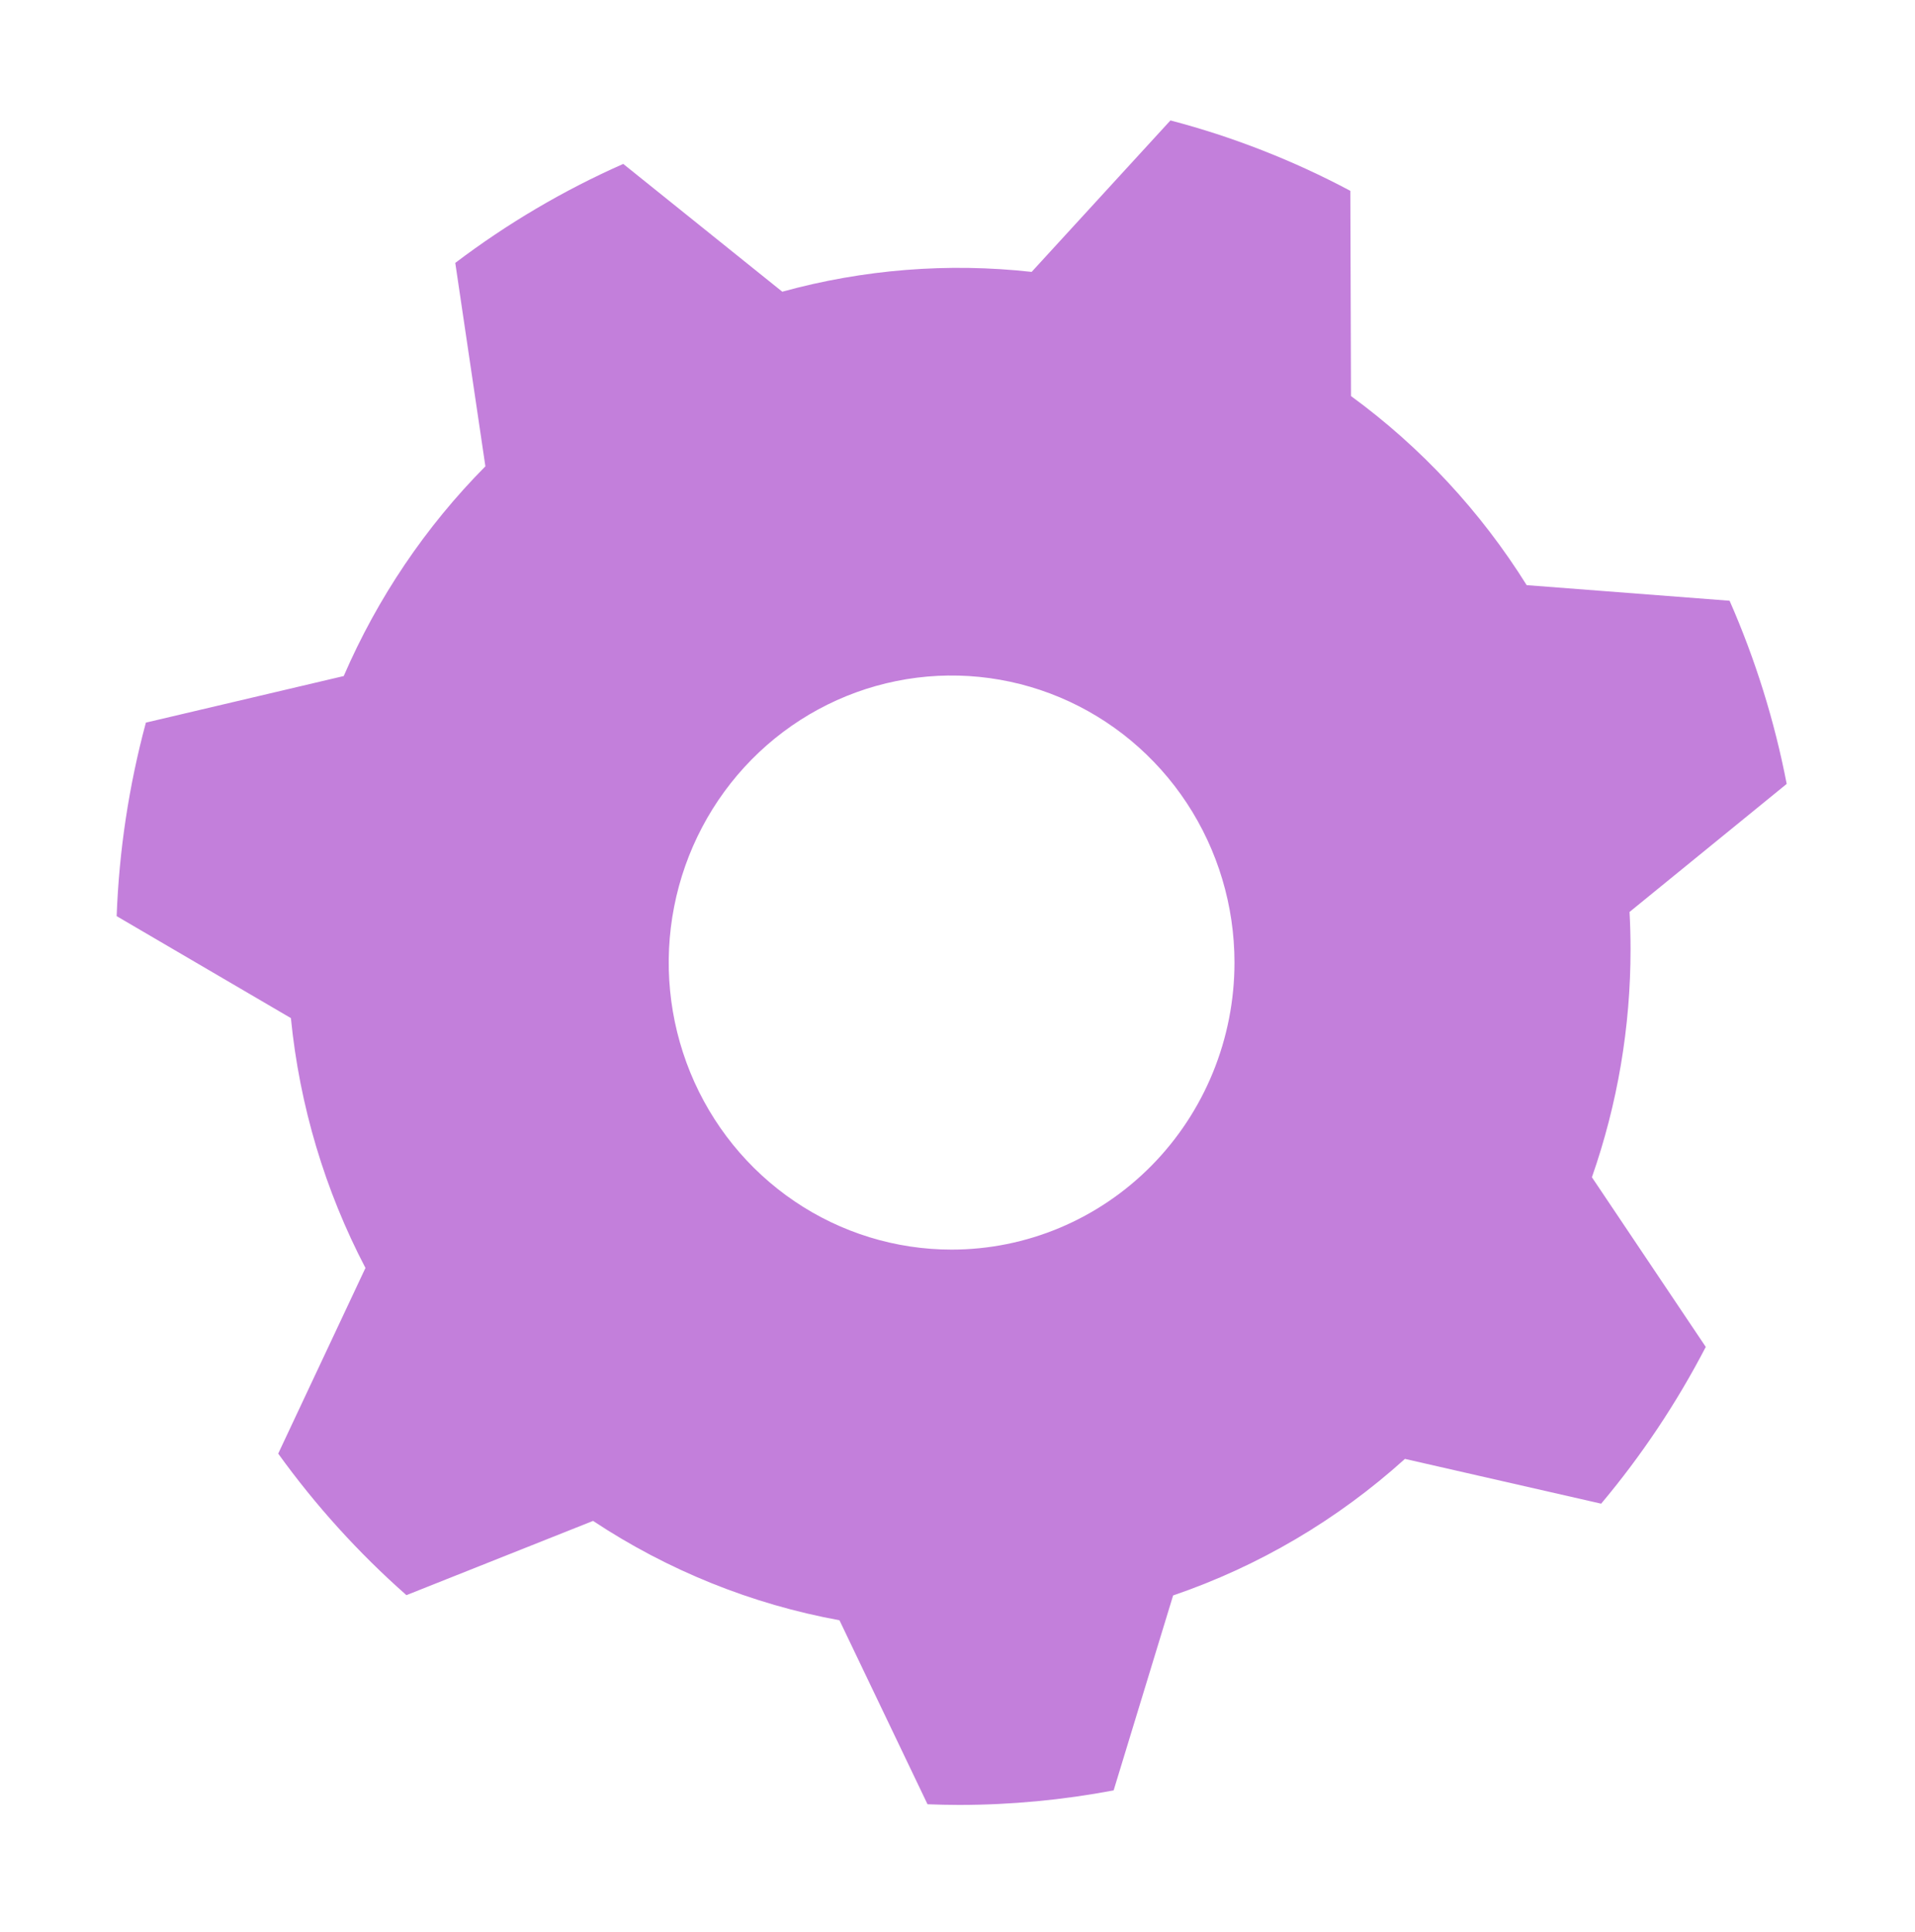 <svg width="116" height="117" viewBox="0 0 116 117" fill="none" xmlns="http://www.w3.org/2000/svg">
<g filter="url(#filter0_d_113_2)">
<path d="M92.769 51.502C92.769 50.743 92.749 49.988 92.708 49.237L102.228 41.481C101.491 37.662 100.331 33.941 98.769 30.387L86.478 29.442C83.683 24.971 80.071 21.083 75.836 17.989L75.796 5.559C72.337 3.717 68.681 2.286 64.899 1.294L56.492 10.468C51.427 9.907 46.304 10.314 41.386 11.668L31.753 3.929C28.145 5.523 24.731 7.535 21.578 9.924L23.402 22.245C19.783 25.897 16.873 30.206 14.821 34.948L2.837 37.769C1.807 41.594 1.212 45.527 1.066 49.49L11.621 55.667C12.145 60.961 13.679 66.1 16.137 70.8L10.852 82.045C13.117 85.188 15.722 88.064 18.619 90.618L29.924 86.121C34.453 89.12 39.529 91.166 44.85 92.139L50.184 103.284C50.819 103.307 51.457 103.325 52.1 103.325C55.24 103.322 58.372 103.026 61.458 102.443L65.061 90.636C70.243 88.866 75.019 86.053 79.103 82.365L90.989 85.077C93.44 82.159 95.565 78.975 97.326 75.582L90.429 65.306C91.98 60.874 92.772 56.205 92.769 51.502ZM51.642 69.688C48.253 69.688 44.941 68.668 42.123 66.758C39.305 64.848 37.108 62.132 35.812 58.956C34.515 55.779 34.175 52.283 34.837 48.91C35.498 45.538 37.13 42.44 39.526 40.008C41.922 37.577 44.976 35.921 48.3 35.25C51.623 34.579 55.069 34.924 58.2 36.239C61.331 37.555 64.007 39.784 65.89 42.643C67.773 45.502 68.778 48.864 68.778 52.302C68.778 54.585 68.335 56.846 67.473 58.956C66.612 61.065 65.35 62.981 63.759 64.596C62.168 66.21 60.279 67.491 58.2 68.365C56.121 69.239 53.893 69.688 51.642 69.688Z" fill="#C37FDB"/>
</g>
<defs>
<filter id="filter0_d_113_2" x="0.066" y="0.294" width="115.162" height="116.031" filterUnits="userSpaceOnUse" color-interpolation-filters="sRGB">
<feFlood flood-opacity="0" result="BackgroundImageFix"/>
<feColorMatrix in="SourceAlpha" type="matrix" values="0 0 0 0 0 0 0 0 0 0 0 0 0 0 0 0 0 0 127 0" result="hardAlpha"/>
<feOffset dx="6" dy="6"/>
<feGaussianBlur stdDeviation="3.5"/>
<feComposite in2="hardAlpha" operator="out"/>
<feColorMatrix type="matrix" values="0 0 0 0 0 0 0 0 0 0 0 0 0 0 0 0 0 0 0.56 0"/>
<feBlend mode="normal" in2="BackgroundImageFix" result="effect1_dropShadow_113_2"/>
<feBlend mode="normal" in="SourceGraphic" in2="effect1_dropShadow_113_2" result="shape"/>
</filter>
</defs>
</svg>
